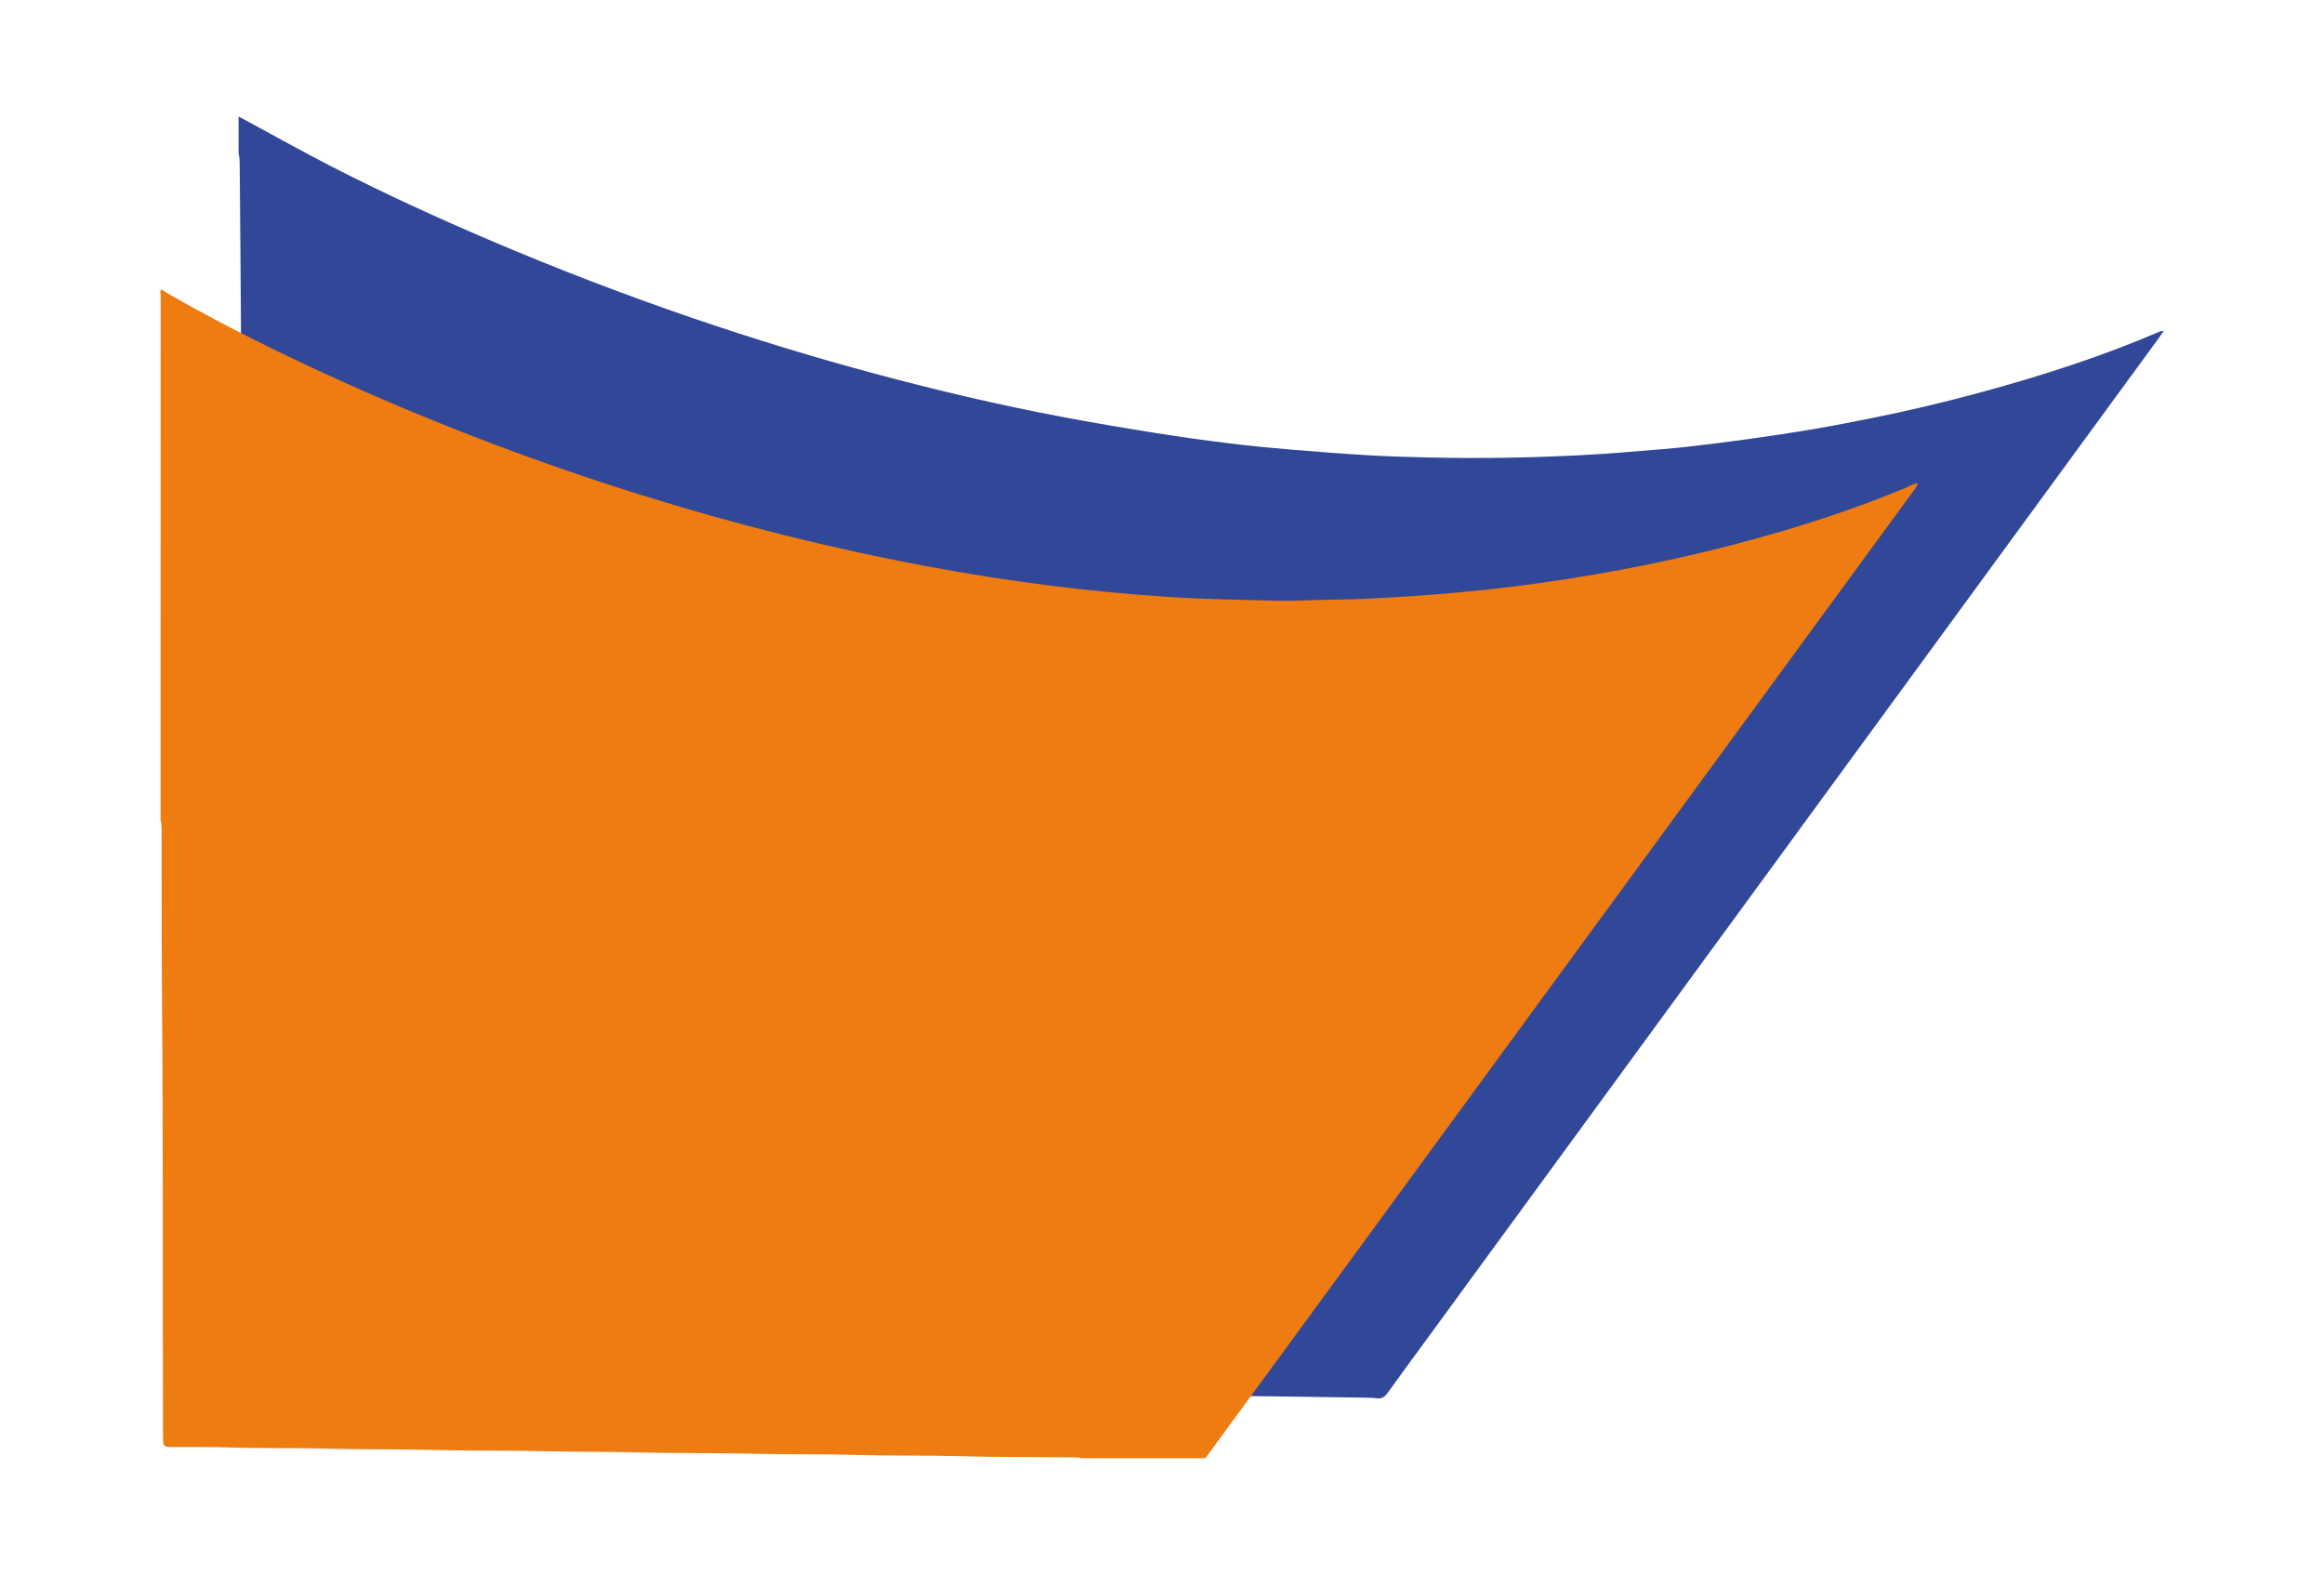 <?xml version="1.0" encoding="utf-8"?>
<!-- Generator: Adobe Illustrator 25.4.1, SVG Export Plug-In . SVG Version: 6.00 Build 0)  -->
<svg version="1.1" xmlns="http://www.w3.org/2000/svg" xmlns:xlink="http://www.w3.org/1999/xlink" x="0px" y="0px"
	 viewBox="0 0 914.9 619.86" style="enable-background:new 0 0 914.9 619.86;" xml:space="preserve">
<style type="text/css">
	.st0{fill:#314898;}
	.st1{fill:#EE7C10;}
</style>
<g id="Background">
</g>
<g id="_x31_">
	<g>
		<path class="st0" d="M93.92,60.28c0-4.8,0-9.6,0-14.39c0.55,0.28,1.1,0.55,1.65,0.84c11.85,6.39,23.59,12.99,35.57,19.12
			c20.52,10.52,41.5,20.09,62.71,29.13c25.98,11.07,52.35,21.16,79.07,30.3c23.57,8.06,47.38,15.33,71.44,21.79
			c24.13,6.48,48.43,12.22,72.97,16.87c12.68,2.41,25.41,4.54,38.16,6.58c9.61,1.54,19.27,2.85,28.93,4.04
			c8.05,0.99,16.14,1.76,24.23,2.44c10.02,0.84,20.04,1.6,30.08,2.2c7.57,0.45,15.15,0.66,22.73,0.84
			c22.76,0.55,45.5,0.09,68.22-1.3c5.48-0.34,10.95-0.81,16.42-1.26c5.93-0.49,11.87-0.93,17.79-1.6
			c8.14-0.91,16.27-1.92,24.38-3.06c8.8-1.23,17.59-2.55,26.36-4.04c7.62-1.29,15.2-2.82,22.78-4.33
			c14.33-2.85,28.54-6.27,42.64-10.1c23.98-6.52,47.59-14.13,70.45-23.95c0.29-0.12,0.64-0.1,1.31-0.19
			c-0.63,0.94-1.03,1.59-1.48,2.2c-15.98,21.86-31.97,43.72-47.96,65.59c-48.1,65.77-96.2,131.54-144.3,197.31
			c-32.29,44.16-64.59,88.32-96.88,132.48c-5.02,6.87-10.1,13.71-15.04,20.64c-1.14,1.59-2.37,2.2-4.28,1.94
			c-1.68-0.23-3.4-0.22-5.1-0.25c-10.21-0.15-20.43-0.3-30.64-0.43c-12-0.15-23.99-0.3-35.99-0.44
			c-15.94-0.19-31.89-0.36-47.83-0.55c-10.45-0.12-20.89-0.27-31.34-0.39c-13.93-0.16-27.86-0.29-41.79-0.45
			c-12.85-0.15-25.69-0.33-38.54-0.49c-13.16-0.16-26.31-0.32-39.47-0.47c-14.39-0.17-28.79-0.32-43.18-0.49
			c-10.99-0.13-21.98-0.29-32.97-0.42c-14.16-0.16-28.33-0.3-42.49-0.46c-18.19-0.2-36.37-0.42-54.56-0.63c-0.15,0-0.31,0-0.46,0
			c-1.78-0.08-1.89-0.2-1.95-2.07c-0.01-0.31,0-0.62,0-0.93c-0.15-80.17-0.32-160.33-0.45-240.5C95,247.92,95.01,194.45,94.9,140.98
			c-0.05-23.21-0.31-46.42-0.48-69.62c-0.02-2.79-0.02-5.57-0.1-8.36C94.3,62.09,94.06,61.19,93.92,60.28z"/>
		<path class="st1" d="M474.52,573.97c-16.25,0-32.51,0-48.76,0c-1.03-0.37-2.1-0.31-3.17-0.33c-14.69-0.2-29.38-0.04-44.07-0.46
			c-13.53-0.38-27.08-0.1-40.62-0.49c-13.29-0.39-26.58-0.14-39.88-0.47c-15.91-0.4-31.84-0.13-47.76-0.56
			c-11.16-0.3-22.32-0.13-33.48-0.41c-16-0.4-32-0.14-48-0.56c-12.96-0.34-25.93-0.08-38.89-0.46c-13.2-0.39-26.42-0.04-39.63-0.5
			c-7.22-0.25-14.44-0.12-21.67-0.16c-4.4-0.03-4.41-0.03-4.42-4.34c-0.19-55.8,0.1-111.6-0.37-167.39
			c-0.2-23.8-0.13-47.59-0.18-71.39c0-1.23,0-2.46-0.4-3.65c0-68.87,0-137.73,0.03-206.6c0-0.72-0.57-1.67,0.46-2.21
			c1.04,0.66,2.05,1.36,3.12,1.97c22.61,12.93,45.97,24.37,69.72,35.03c37.7,16.93,76.31,31.49,115.77,43.82
			c37.02,11.56,74.57,20.99,112.7,28.11c31.42,5.87,63.05,9.95,94.95,12.04c14.25,0.93,28.53,1.11,42.8,1.49
			c5.67,0.15,11.32-0.19,16.98-0.31c5.91-0.12,11.81-0.18,17.72-0.45c12.3-0.56,24.57-1.39,36.83-2.51
			c14.14-1.29,28.23-3.03,42.26-5.21c28.42-4.42,56.47-10.52,84.08-18.62c16.55-4.86,32.86-10.4,48.8-17.03
			c1.81-0.76,3.53-1.77,5.48-2.19c-0.13,1.21-0.89,2.1-1.57,3.02c-38.05,51.98-76.11,103.97-114.16,155.95
			c-29.72,40.59-59.43,81.19-89.15,121.78c-14.83,20.26-29.67,40.53-44.51,60.79C495.2,545.78,484.86,559.87,474.52,573.97z"/>
	</g>
</g>
</svg>
